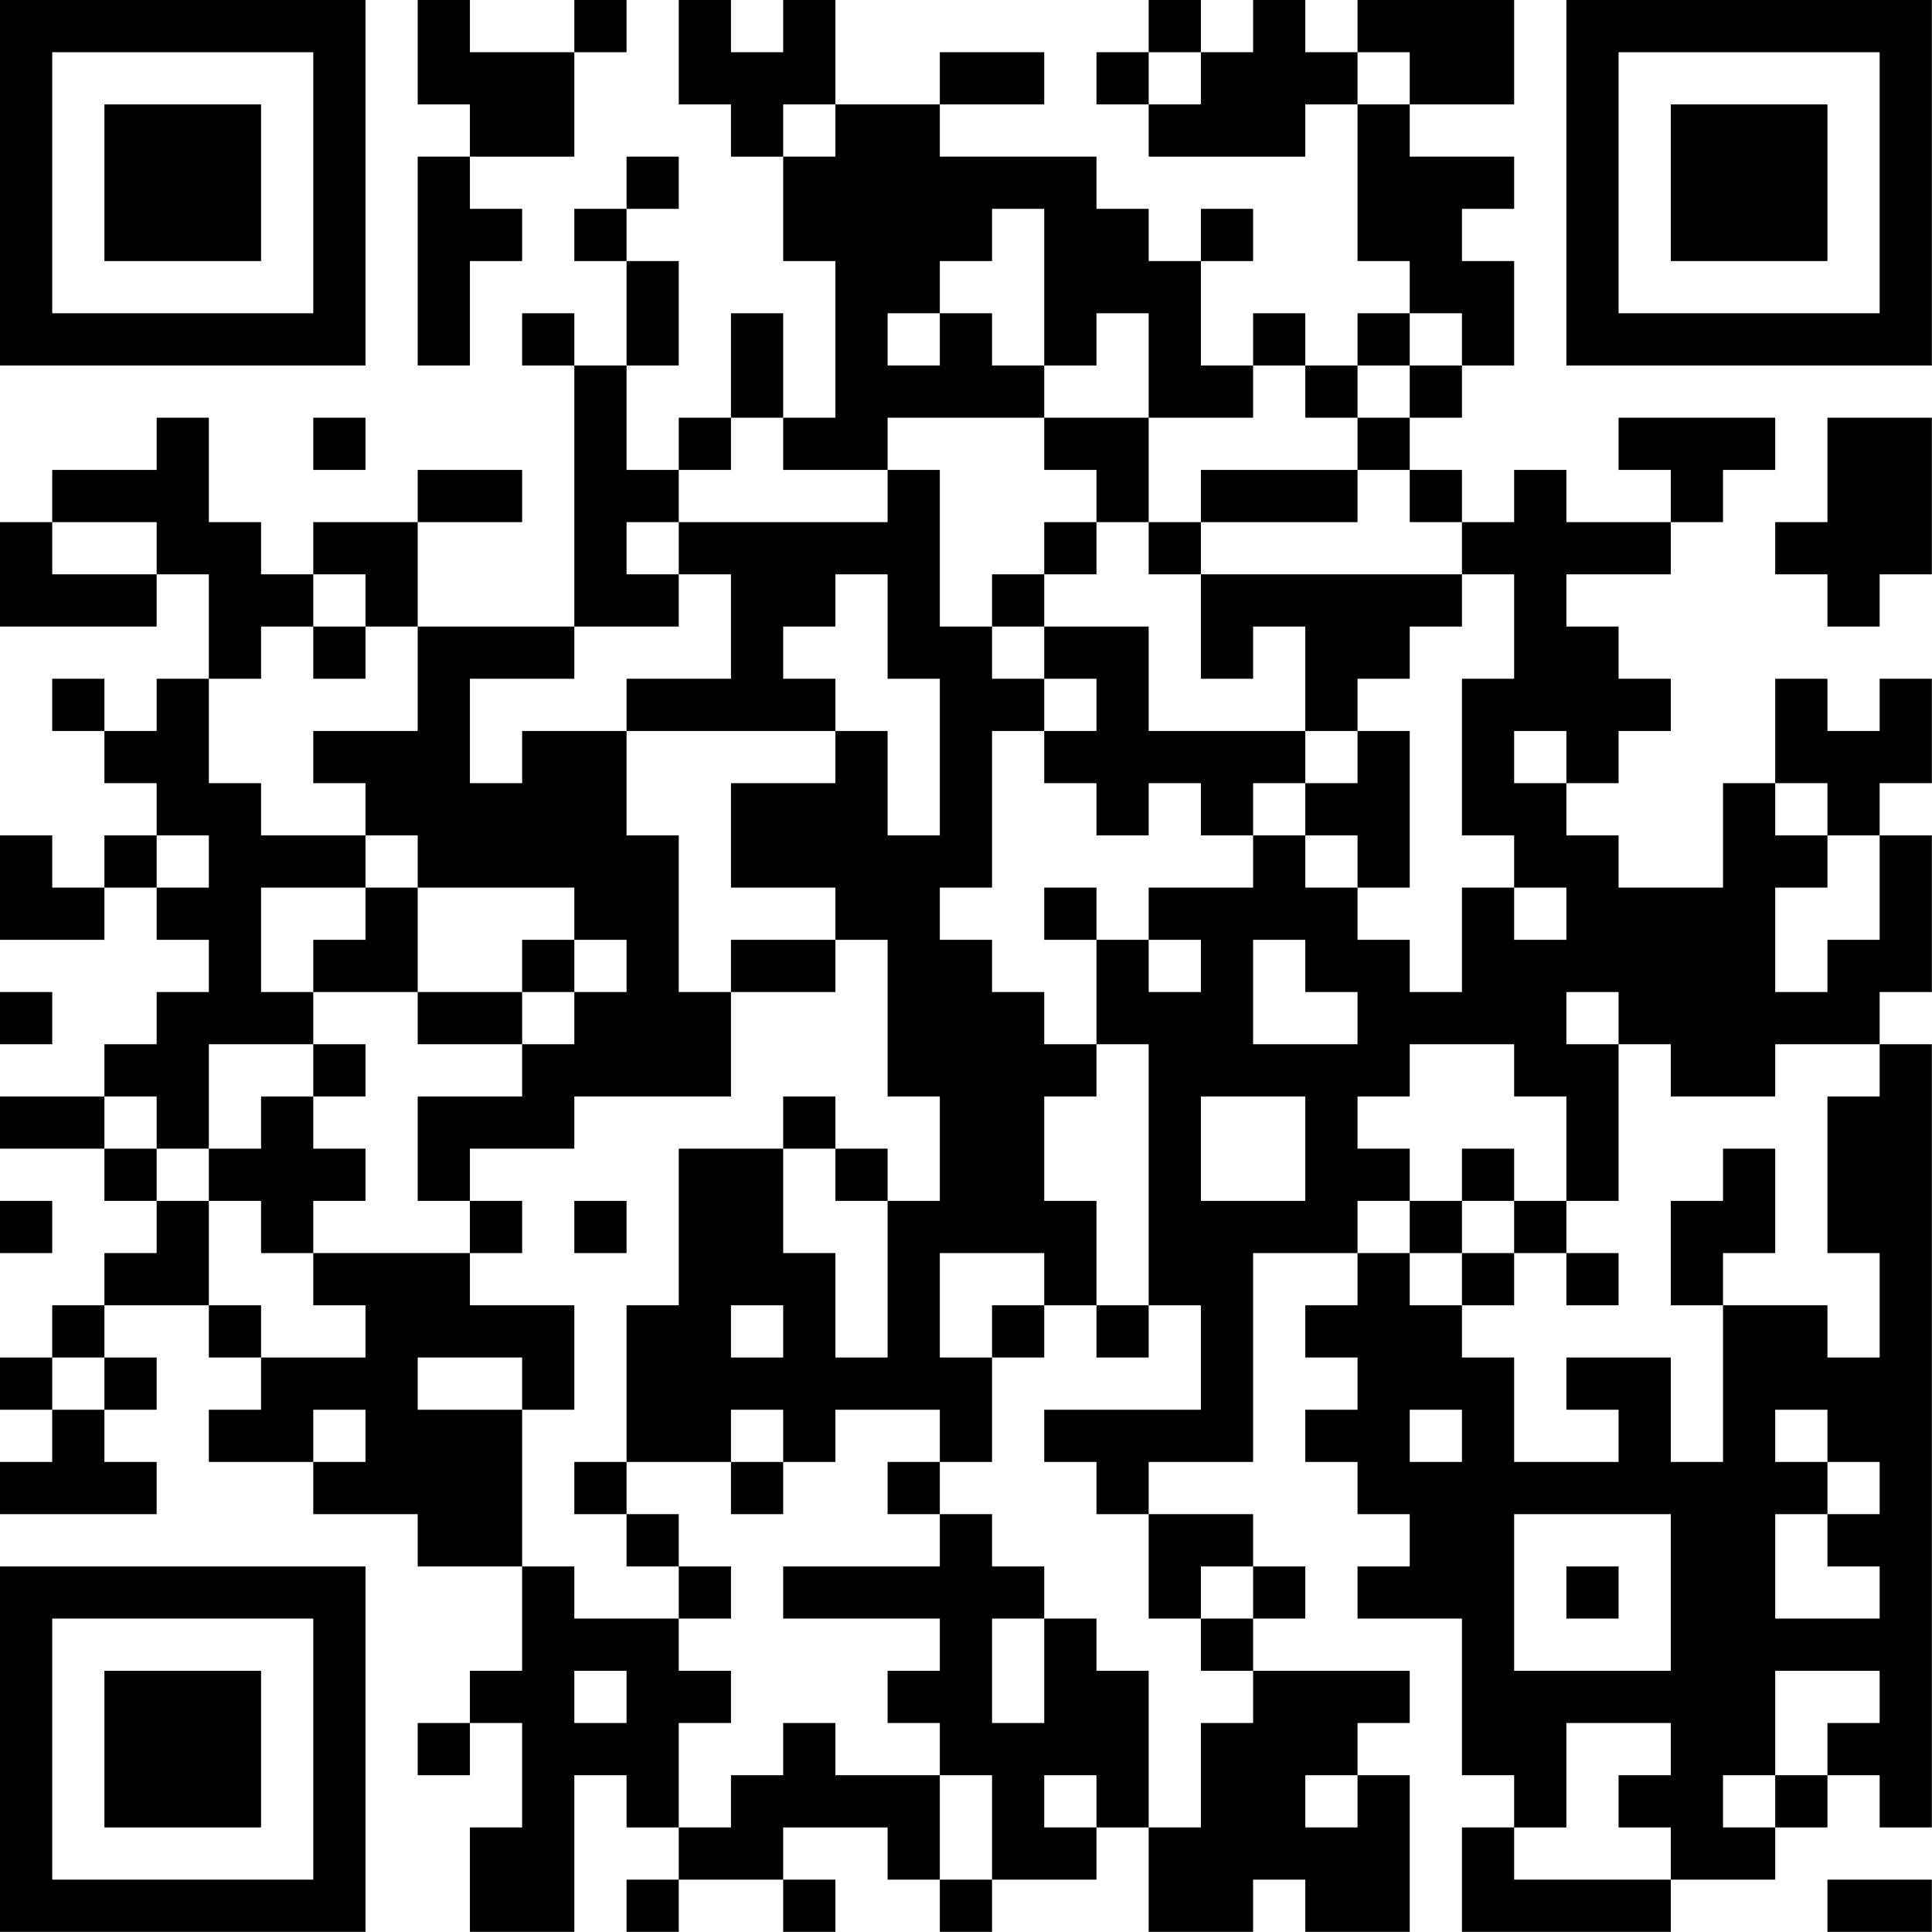 <?xml version="1.0" encoding="UTF-8"?>
<svg xmlns="http://www.w3.org/2000/svg" version="1.1" width="200" height="200" viewBox="0 0 200 200"><rect x="0" y="0" width="200" height="200" fill="#ffffff"/><g transform="scale(5.405)"><g transform="translate(0,0)"><path fill-rule="evenodd" d="M8 0L8 2L9 2L9 3L8 3L8 7L9 7L9 5L10 5L10 4L9 4L9 3L11 3L11 1L12 1L12 0L11 0L11 1L9 1L9 0ZM13 0L13 2L14 2L14 3L15 3L15 5L16 5L16 8L15 8L15 6L14 6L14 8L13 8L13 9L12 9L12 7L13 7L13 5L12 5L12 4L13 4L13 3L12 3L12 4L11 4L11 5L12 5L12 7L11 7L11 6L10 6L10 7L11 7L11 12L8 12L8 10L10 10L10 9L8 9L8 10L6 10L6 11L5 11L5 10L4 10L4 8L3 8L3 9L1 9L1 10L0 10L0 12L3 12L3 11L4 11L4 13L3 13L3 14L2 14L2 13L1 13L1 14L2 14L2 15L3 15L3 16L2 16L2 17L1 17L1 16L0 16L0 18L2 18L2 17L3 17L3 18L4 18L4 19L3 19L3 20L2 20L2 21L0 21L0 22L2 22L2 23L3 23L3 24L2 24L2 25L1 25L1 26L0 26L0 27L1 27L1 28L0 28L0 29L3 29L3 28L2 28L2 27L3 27L3 26L2 26L2 25L4 25L4 26L5 26L5 27L4 27L4 28L6 28L6 29L8 29L8 30L10 30L10 32L9 32L9 33L8 33L8 34L9 34L9 33L10 33L10 35L9 35L9 37L11 37L11 34L12 34L12 35L13 35L13 36L12 36L12 37L13 37L13 36L15 36L15 37L16 37L16 36L15 36L15 35L17 35L17 36L18 36L18 37L19 37L19 36L21 36L21 35L22 35L22 37L24 37L24 36L25 36L25 37L27 37L27 34L26 34L26 33L27 33L27 32L24 32L24 31L25 31L25 30L24 30L24 29L22 29L22 28L24 28L24 24L26 24L26 25L25 25L25 26L26 26L26 27L25 27L25 28L26 28L26 29L27 29L27 30L26 30L26 31L28 31L28 34L29 34L29 35L28 35L28 37L32 37L32 36L34 36L34 35L35 35L35 34L36 34L36 35L37 35L37 20L36 20L36 19L37 19L37 16L36 16L36 15L37 15L37 13L36 13L36 14L35 14L35 13L34 13L34 15L33 15L33 17L31 17L31 16L30 16L30 15L31 15L31 14L32 14L32 13L31 13L31 12L30 12L30 11L32 11L32 10L33 10L33 9L34 9L34 8L31 8L31 9L32 9L32 10L30 10L30 9L29 9L29 10L28 10L28 9L27 9L27 8L28 8L28 7L29 7L29 5L28 5L28 4L29 4L29 3L27 3L27 2L29 2L29 0L26 0L26 1L25 1L25 0L24 0L24 1L23 1L23 0L22 0L22 1L21 1L21 2L22 2L22 3L25 3L25 2L26 2L26 5L27 5L27 6L26 6L26 7L25 7L25 6L24 6L24 7L23 7L23 5L24 5L24 4L23 4L23 5L22 5L22 4L21 4L21 3L18 3L18 2L20 2L20 1L18 1L18 2L16 2L16 0L15 0L15 1L14 1L14 0ZM22 1L22 2L23 2L23 1ZM26 1L26 2L27 2L27 1ZM15 2L15 3L16 3L16 2ZM19 4L19 5L18 5L18 6L17 6L17 7L18 7L18 6L19 6L19 7L20 7L20 8L17 8L17 9L15 9L15 8L14 8L14 9L13 9L13 10L12 10L12 11L13 11L13 12L11 12L11 13L9 13L9 15L10 15L10 14L12 14L12 16L13 16L13 19L14 19L14 21L11 21L11 22L9 22L9 23L8 23L8 21L10 21L10 20L11 20L11 19L12 19L12 18L11 18L11 17L8 17L8 16L7 16L7 15L6 15L6 14L8 14L8 12L7 12L7 11L6 11L6 12L5 12L5 13L4 13L4 15L5 15L5 16L7 16L7 17L5 17L5 19L6 19L6 20L4 20L4 22L3 22L3 21L2 21L2 22L3 22L3 23L4 23L4 25L5 25L5 26L7 26L7 25L6 25L6 24L9 24L9 25L11 25L11 27L10 27L10 26L8 26L8 27L10 27L10 30L11 30L11 31L13 31L13 32L14 32L14 33L13 33L13 35L14 35L14 34L15 34L15 33L16 33L16 34L18 34L18 36L19 36L19 34L18 34L18 33L17 33L17 32L18 32L18 31L15 31L15 30L18 30L18 29L19 29L19 30L20 30L20 31L19 31L19 33L20 33L20 31L21 31L21 32L22 32L22 35L23 35L23 33L24 33L24 32L23 32L23 31L24 31L24 30L23 30L23 31L22 31L22 29L21 29L21 28L20 28L20 27L23 27L23 25L22 25L22 20L21 20L21 18L22 18L22 19L23 19L23 18L22 18L22 17L24 17L24 16L25 16L25 17L26 17L26 18L27 18L27 19L28 19L28 17L29 17L29 18L30 18L30 17L29 17L29 16L28 16L28 13L29 13L29 11L28 11L28 10L27 10L27 9L26 9L26 8L27 8L27 7L28 7L28 6L27 6L27 7L26 7L26 8L25 8L25 7L24 7L24 8L22 8L22 6L21 6L21 7L20 7L20 4ZM6 8L6 9L7 9L7 8ZM20 8L20 9L21 9L21 10L20 10L20 11L19 11L19 12L18 12L18 9L17 9L17 10L13 10L13 11L14 11L14 13L12 13L12 14L16 14L16 15L14 15L14 17L16 17L16 18L14 18L14 19L16 19L16 18L17 18L17 21L18 21L18 23L17 23L17 22L16 22L16 21L15 21L15 22L13 22L13 25L12 25L12 28L11 28L11 29L12 29L12 30L13 30L13 31L14 31L14 30L13 30L13 29L12 29L12 28L14 28L14 29L15 29L15 28L16 28L16 27L18 27L18 28L17 28L17 29L18 29L18 28L19 28L19 26L20 26L20 25L21 25L21 26L22 26L22 25L21 25L21 23L20 23L20 21L21 21L21 20L20 20L20 19L19 19L19 18L18 18L18 17L19 17L19 14L20 14L20 15L21 15L21 16L22 16L22 15L23 15L23 16L24 16L24 15L25 15L25 16L26 16L26 17L27 17L27 14L26 14L26 13L27 13L27 12L28 12L28 11L23 11L23 10L26 10L26 9L23 9L23 10L22 10L22 8ZM35 8L35 10L34 10L34 11L35 11L35 12L36 12L36 11L37 11L37 8ZM1 10L1 11L3 11L3 10ZM21 10L21 11L20 11L20 12L19 12L19 13L20 13L20 14L21 14L21 13L20 13L20 12L22 12L22 14L25 14L25 15L26 15L26 14L25 14L25 12L24 12L24 13L23 13L23 11L22 11L22 10ZM16 11L16 12L15 12L15 13L16 13L16 14L17 14L17 16L18 16L18 13L17 13L17 11ZM6 12L6 13L7 13L7 12ZM29 14L29 15L30 15L30 14ZM34 15L34 16L35 16L35 17L34 17L34 19L35 19L35 18L36 18L36 16L35 16L35 15ZM3 16L3 17L4 17L4 16ZM7 17L7 18L6 18L6 19L8 19L8 20L10 20L10 19L11 19L11 18L10 18L10 19L8 19L8 17ZM20 17L20 18L21 18L21 17ZM24 18L24 20L26 20L26 19L25 19L25 18ZM0 19L0 20L1 20L1 19ZM30 19L30 20L31 20L31 23L30 23L30 21L29 21L29 20L27 20L27 21L26 21L26 22L27 22L27 23L26 23L26 24L27 24L27 25L28 25L28 26L29 26L29 28L31 28L31 27L30 27L30 26L32 26L32 28L33 28L33 25L35 25L35 26L36 26L36 24L35 24L35 21L36 21L36 20L34 20L34 21L32 21L32 20L31 20L31 19ZM6 20L6 21L5 21L5 22L4 22L4 23L5 23L5 24L6 24L6 23L7 23L7 22L6 22L6 21L7 21L7 20ZM23 21L23 23L25 23L25 21ZM15 22L15 24L16 24L16 26L17 26L17 23L16 23L16 22ZM28 22L28 23L27 23L27 24L28 24L28 25L29 25L29 24L30 24L30 25L31 25L31 24L30 24L30 23L29 23L29 22ZM33 22L33 23L32 23L32 25L33 25L33 24L34 24L34 22ZM0 23L0 24L1 24L1 23ZM9 23L9 24L10 24L10 23ZM11 23L11 24L12 24L12 23ZM28 23L28 24L29 24L29 23ZM18 24L18 26L19 26L19 25L20 25L20 24ZM14 25L14 26L15 26L15 25ZM1 26L1 27L2 27L2 26ZM6 27L6 28L7 28L7 27ZM14 27L14 28L15 28L15 27ZM27 27L27 28L28 28L28 27ZM34 27L34 28L35 28L35 29L34 29L34 31L36 31L36 30L35 30L35 29L36 29L36 28L35 28L35 27ZM29 29L29 32L32 32L32 29ZM30 30L30 31L31 31L31 30ZM11 32L11 33L12 33L12 32ZM34 32L34 34L33 34L33 35L34 35L34 34L35 34L35 33L36 33L36 32ZM30 33L30 35L29 35L29 36L32 36L32 35L31 35L31 34L32 34L32 33ZM20 34L20 35L21 35L21 34ZM25 34L25 35L26 35L26 34ZM35 36L35 37L37 37L37 36ZM0 0L0 7L7 7L7 0ZM1 1L1 6L6 6L6 1ZM2 2L2 5L5 5L5 2ZM30 0L30 7L37 7L37 0ZM31 1L31 6L36 6L36 1ZM32 2L32 5L35 5L35 2ZM0 30L0 37L7 37L7 30ZM1 31L1 36L6 36L6 31ZM2 32L2 35L5 35L5 32Z" fill="#000000"/></g></g></svg>
